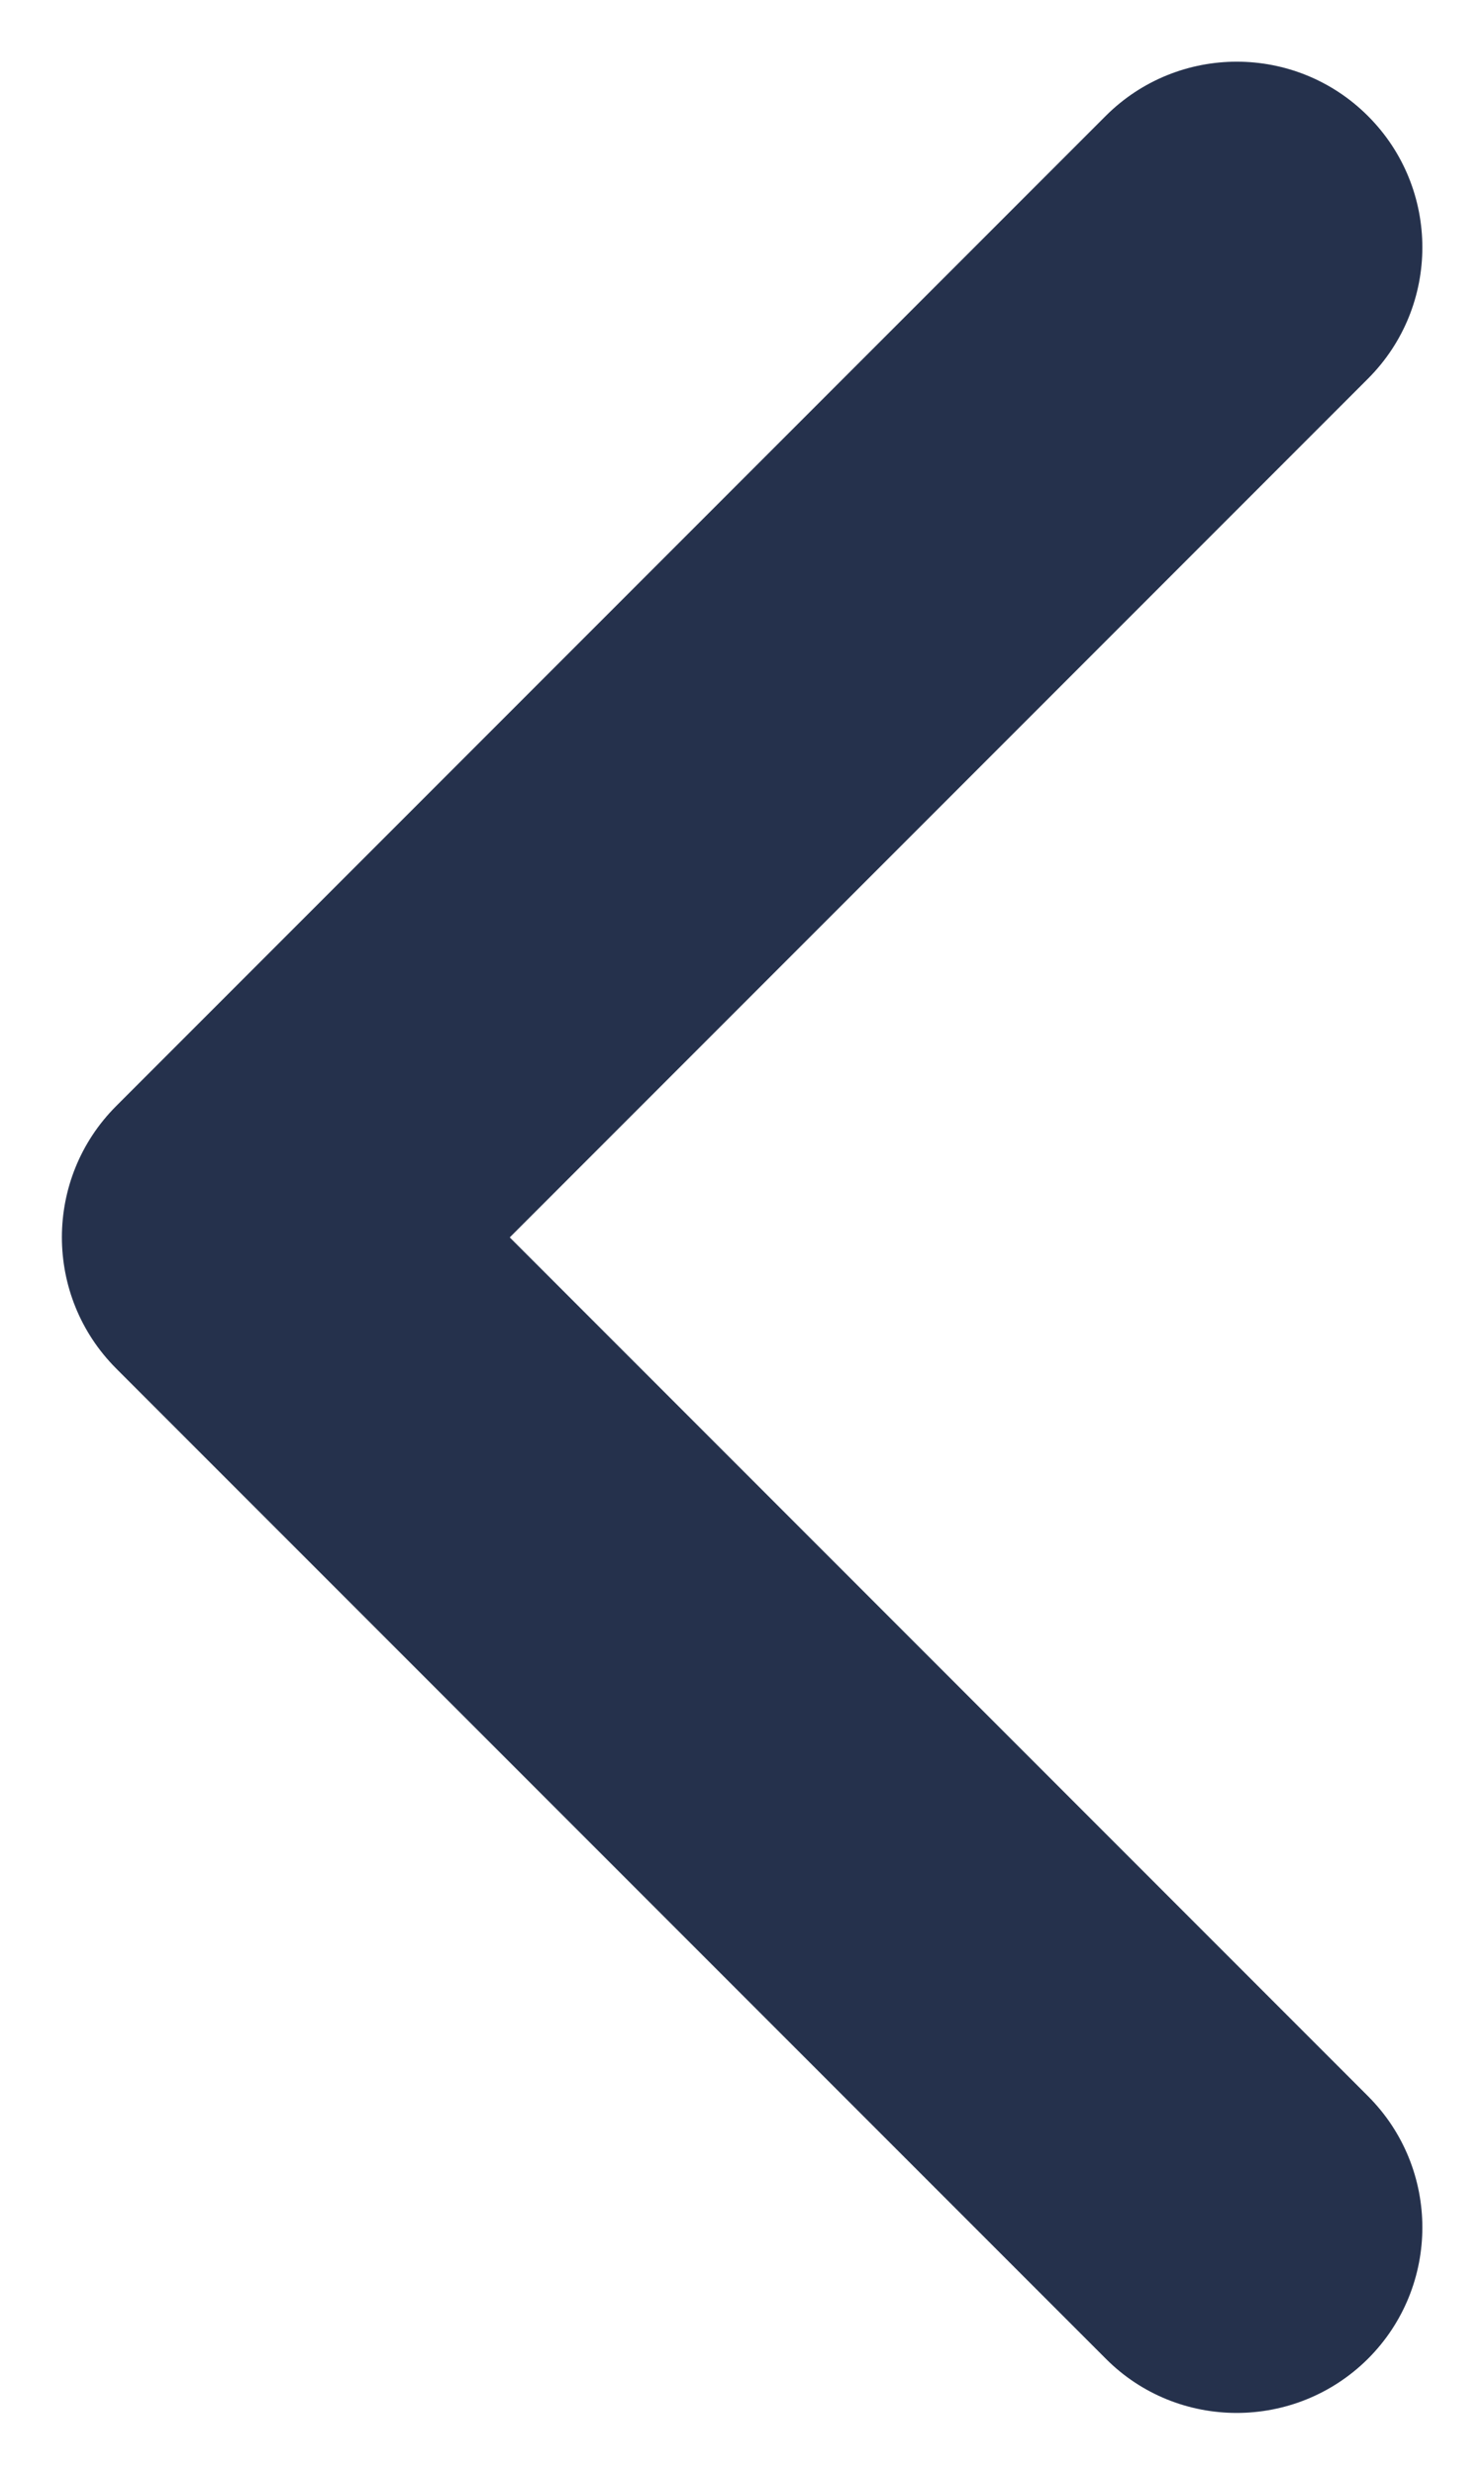 <svg width="6" height="10" viewBox="0 0 6 10" fill="none" xmlns="http://www.w3.org/2000/svg">
<path d="M5 9.75C4.808 9.75 4.616 9.677 4.47 9.53L0.47 5.53C0.177 5.237 0.177 4.762 0.47 4.469L4.47 0.469C4.763 0.176 5.238 0.176 5.531 0.469C5.824 0.762 5.824 1.237 5.531 1.53L2.061 5L5.531 8.47C5.824 8.763 5.824 9.238 5.531 9.531C5.384 9.677 5.192 9.75 5 9.75Z" fill="#25314C"/>
</svg>
